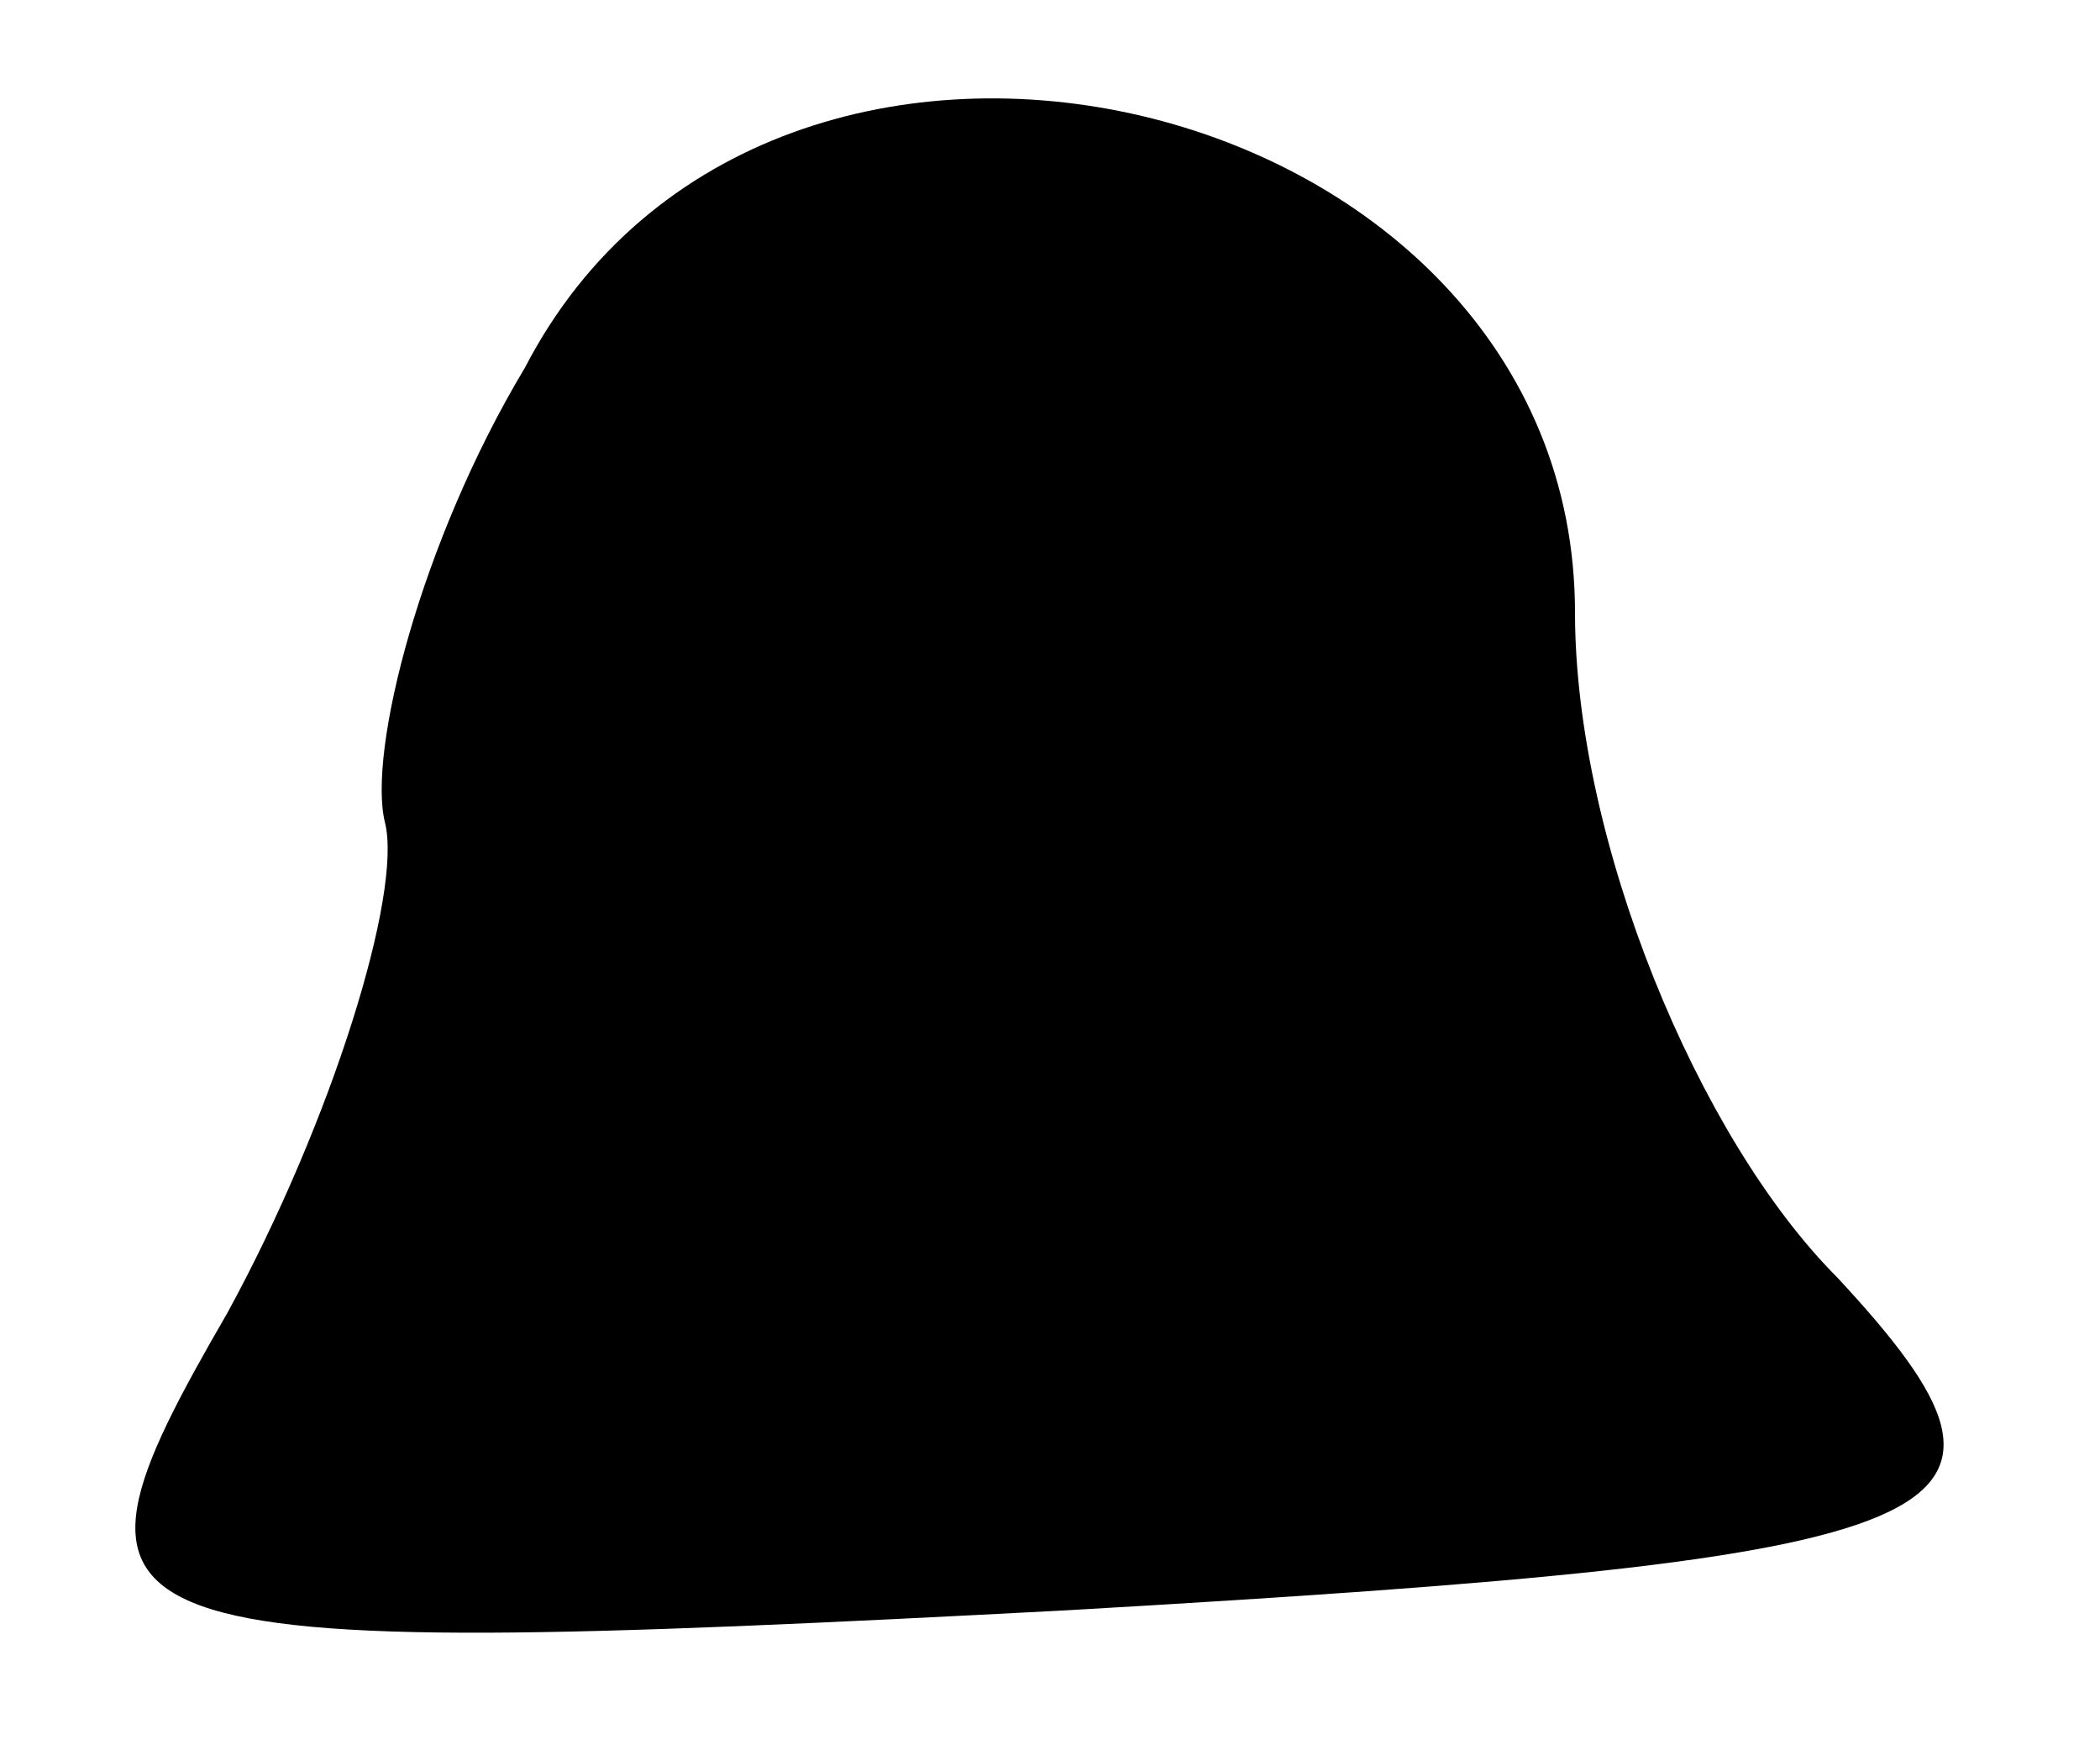 <?xml version="1.0" standalone="no"?>
<!DOCTYPE svg PUBLIC "-//W3C//DTD SVG 20010904//EN"
 "http://www.w3.org/TR/2001/REC-SVG-20010904/DTD/svg10.dtd">
<svg version="1.0" xmlns="http://www.w3.org/2000/svg"
 width="12pt" height="10pt" viewBox="0 0 12 10"
 preserveAspectRatio="xMidYMid meet">
<g transform="translate(0,10) scale(0.1,-0.1)"
fill="#000000" stroke="none">
<path fill="#000000" stroke="none" d="M30 79 c-6 -10 -9 -22 -8 -26 1 -4 -3
-17 -9 -28 -11 -19 -9 -20 48 -17 52 3 57 5 44 19 -8 8 -15 25 -15 38 0 30
-46 41 -60 14z"/>
</g>
</svg>
